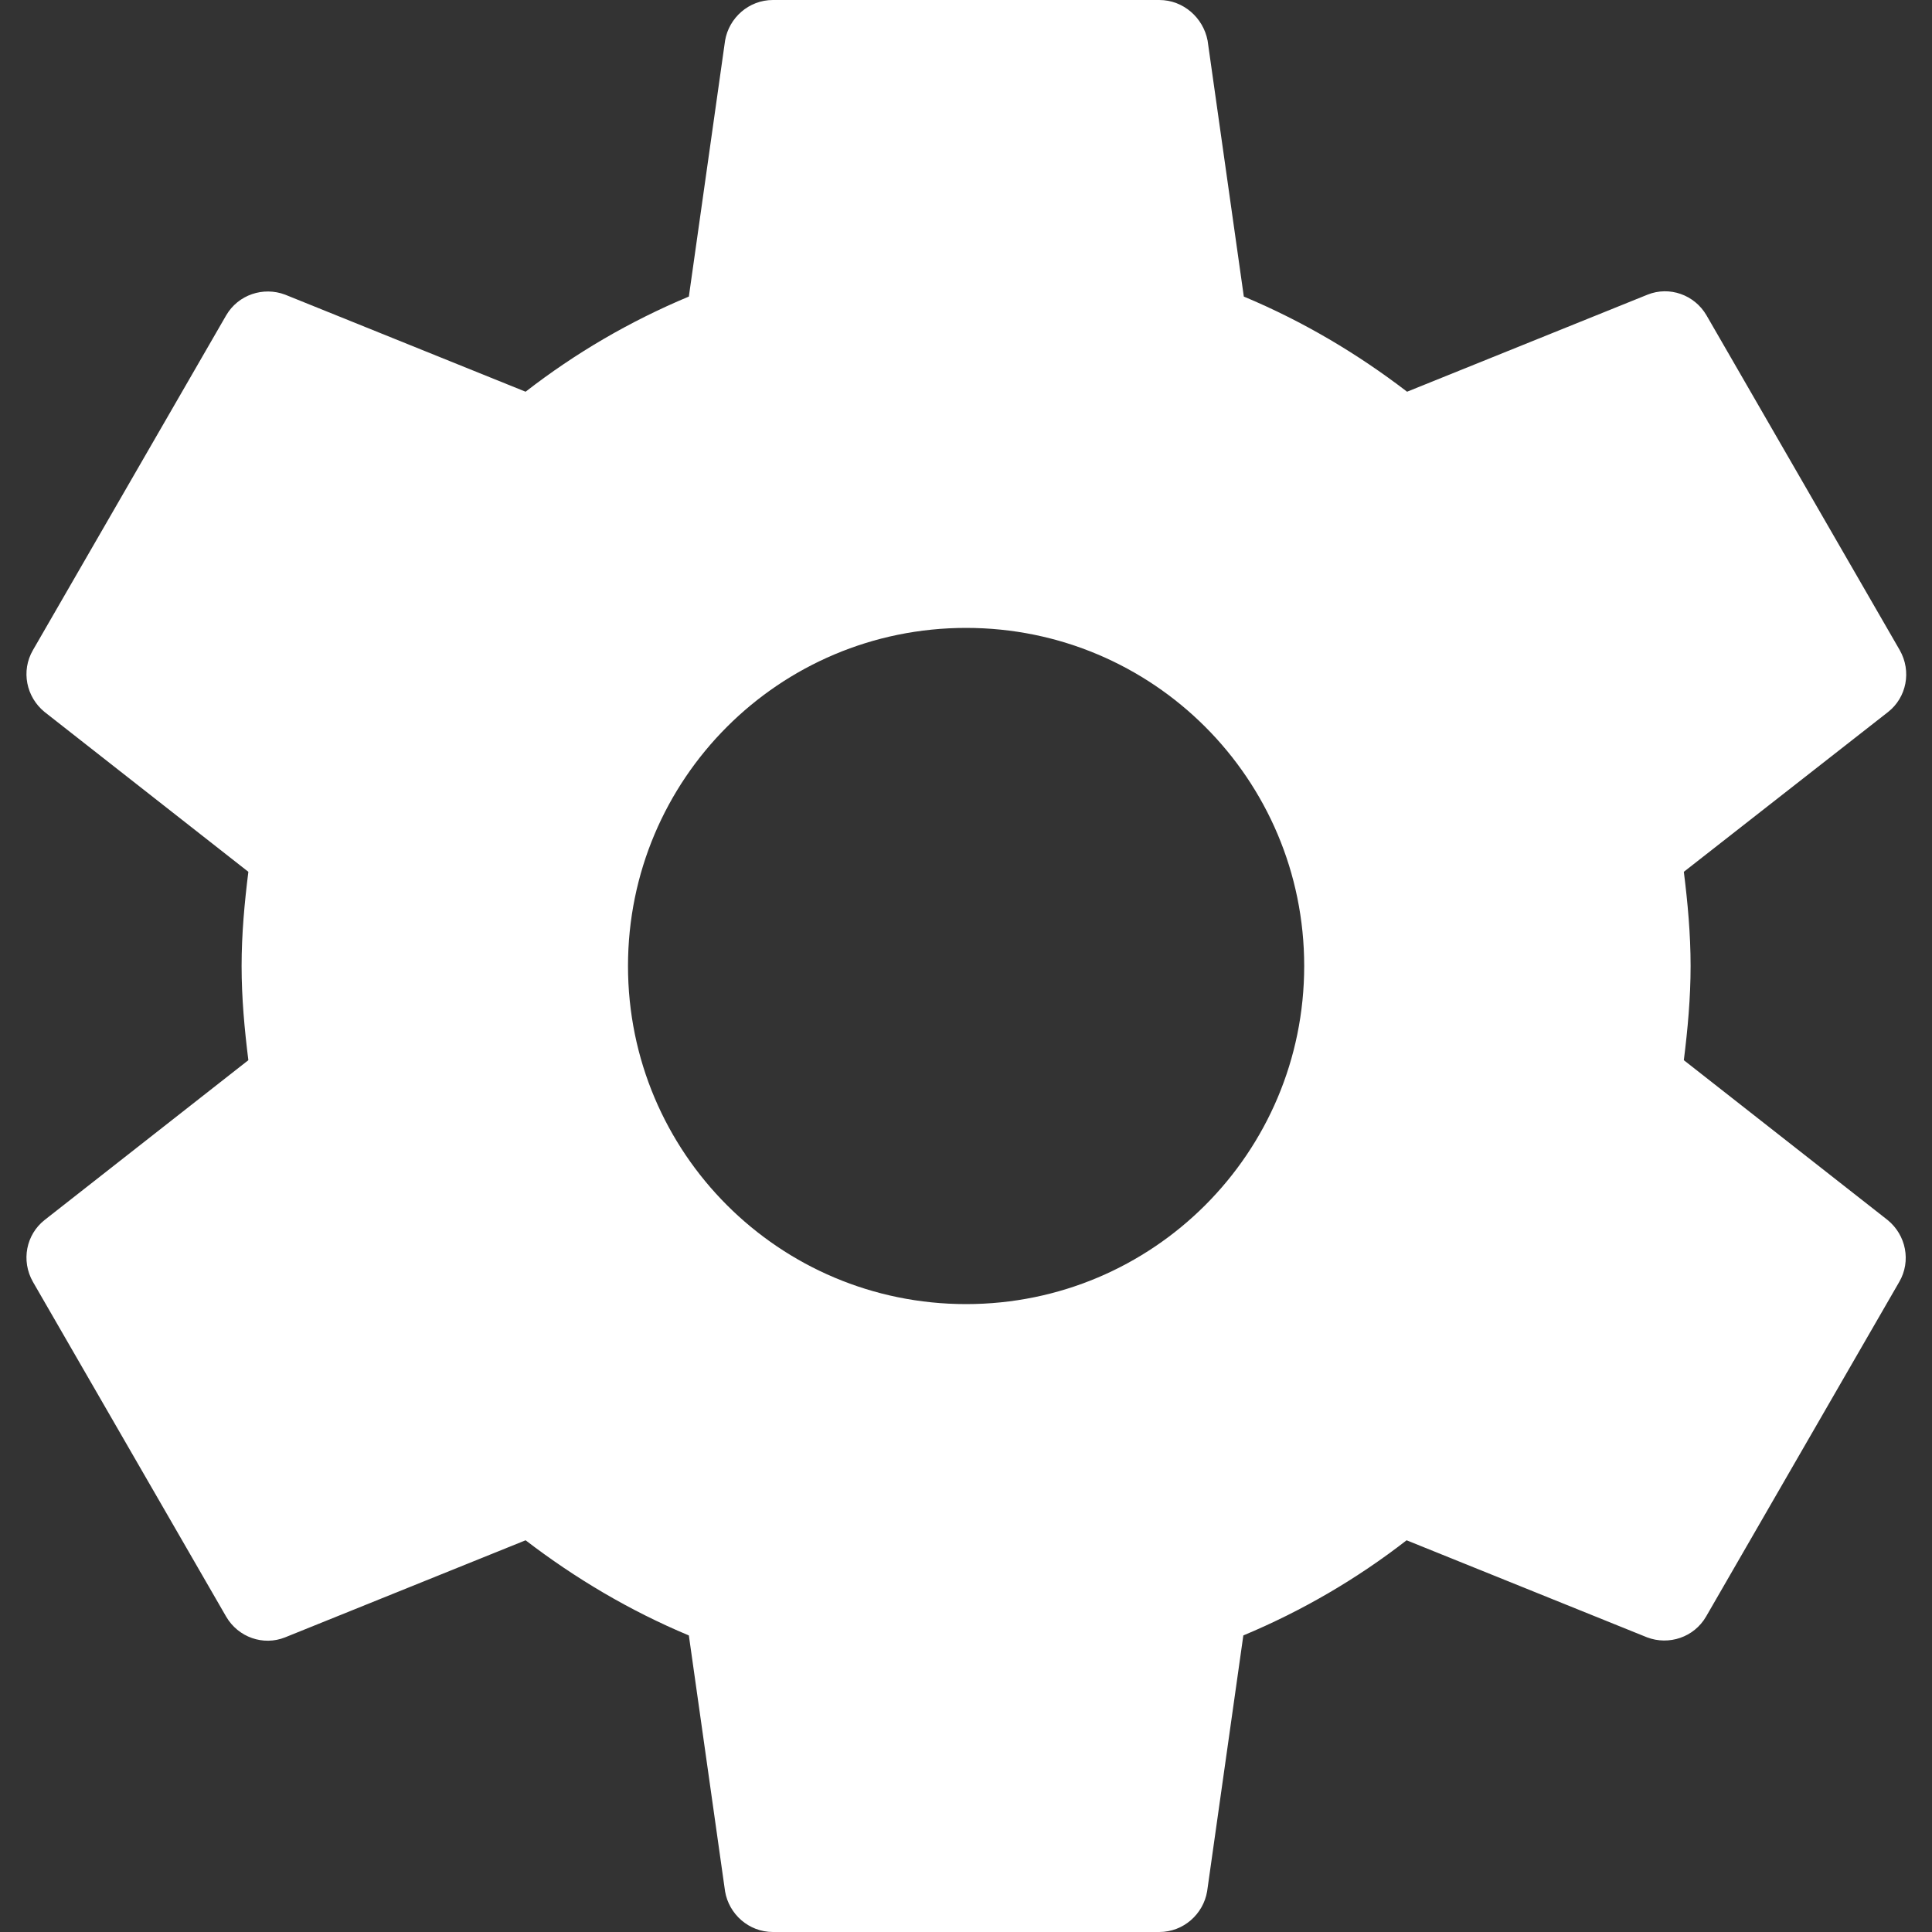 <svg width="20" height="20" viewBox="0 0 20 20" fill="none" xmlns="http://www.w3.org/2000/svg">
<rect x="0" y="0" width="20" height="20" fill="#333333" stroke="none"/>
<path d="M17.431 10.975C17.471 10.655 17.501 10.33 17.501 10C17.501 9.67 17.471 9.345 17.431 9.025L19.546 7.37C19.736 7.22 19.791 6.95 19.666 6.73L17.666 3.265C17.541 3.05 17.281 2.96 17.056 3.05L14.566 4.055C14.051 3.66 13.486 3.325 12.876 3.07L12.501 0.42C12.456 0.185 12.251 0 12.001 0H8.001C7.751 0 7.546 0.185 7.506 0.42L7.131 3.07C6.521 3.325 5.956 3.655 5.441 4.055L2.951 3.05C2.726 2.965 2.466 3.05 2.341 3.265L0.341 6.73C0.216 6.945 0.271 7.215 0.461 7.37L2.571 9.025C2.531 9.345 2.501 9.67 2.501 10C2.501 10.33 2.531 10.655 2.571 10.975L0.461 12.63C0.271 12.78 0.216 13.05 0.341 13.27L2.341 16.735C2.466 16.95 2.726 17.04 2.951 16.95L5.441 15.945C5.956 16.34 6.521 16.675 7.131 16.93L7.506 19.58C7.546 19.815 7.751 20 8.001 20H12.001C12.251 20 12.456 19.815 12.496 19.58L12.871 16.93C13.481 16.675 14.046 16.345 14.561 15.945L17.051 16.95C17.276 17.035 17.536 16.95 17.661 16.735L19.661 13.27C19.786 13.055 19.731 12.785 19.541 12.63L17.431 10.975ZM10.001 13.5C8.066 13.5 6.501 11.935 6.501 10C6.501 8.065 8.066 6.5 10.001 6.5C11.936 6.5 13.501 8.065 13.501 10C13.501 11.935 11.936 13.5 10.001 13.5Z" fill="white"/>
</svg>
